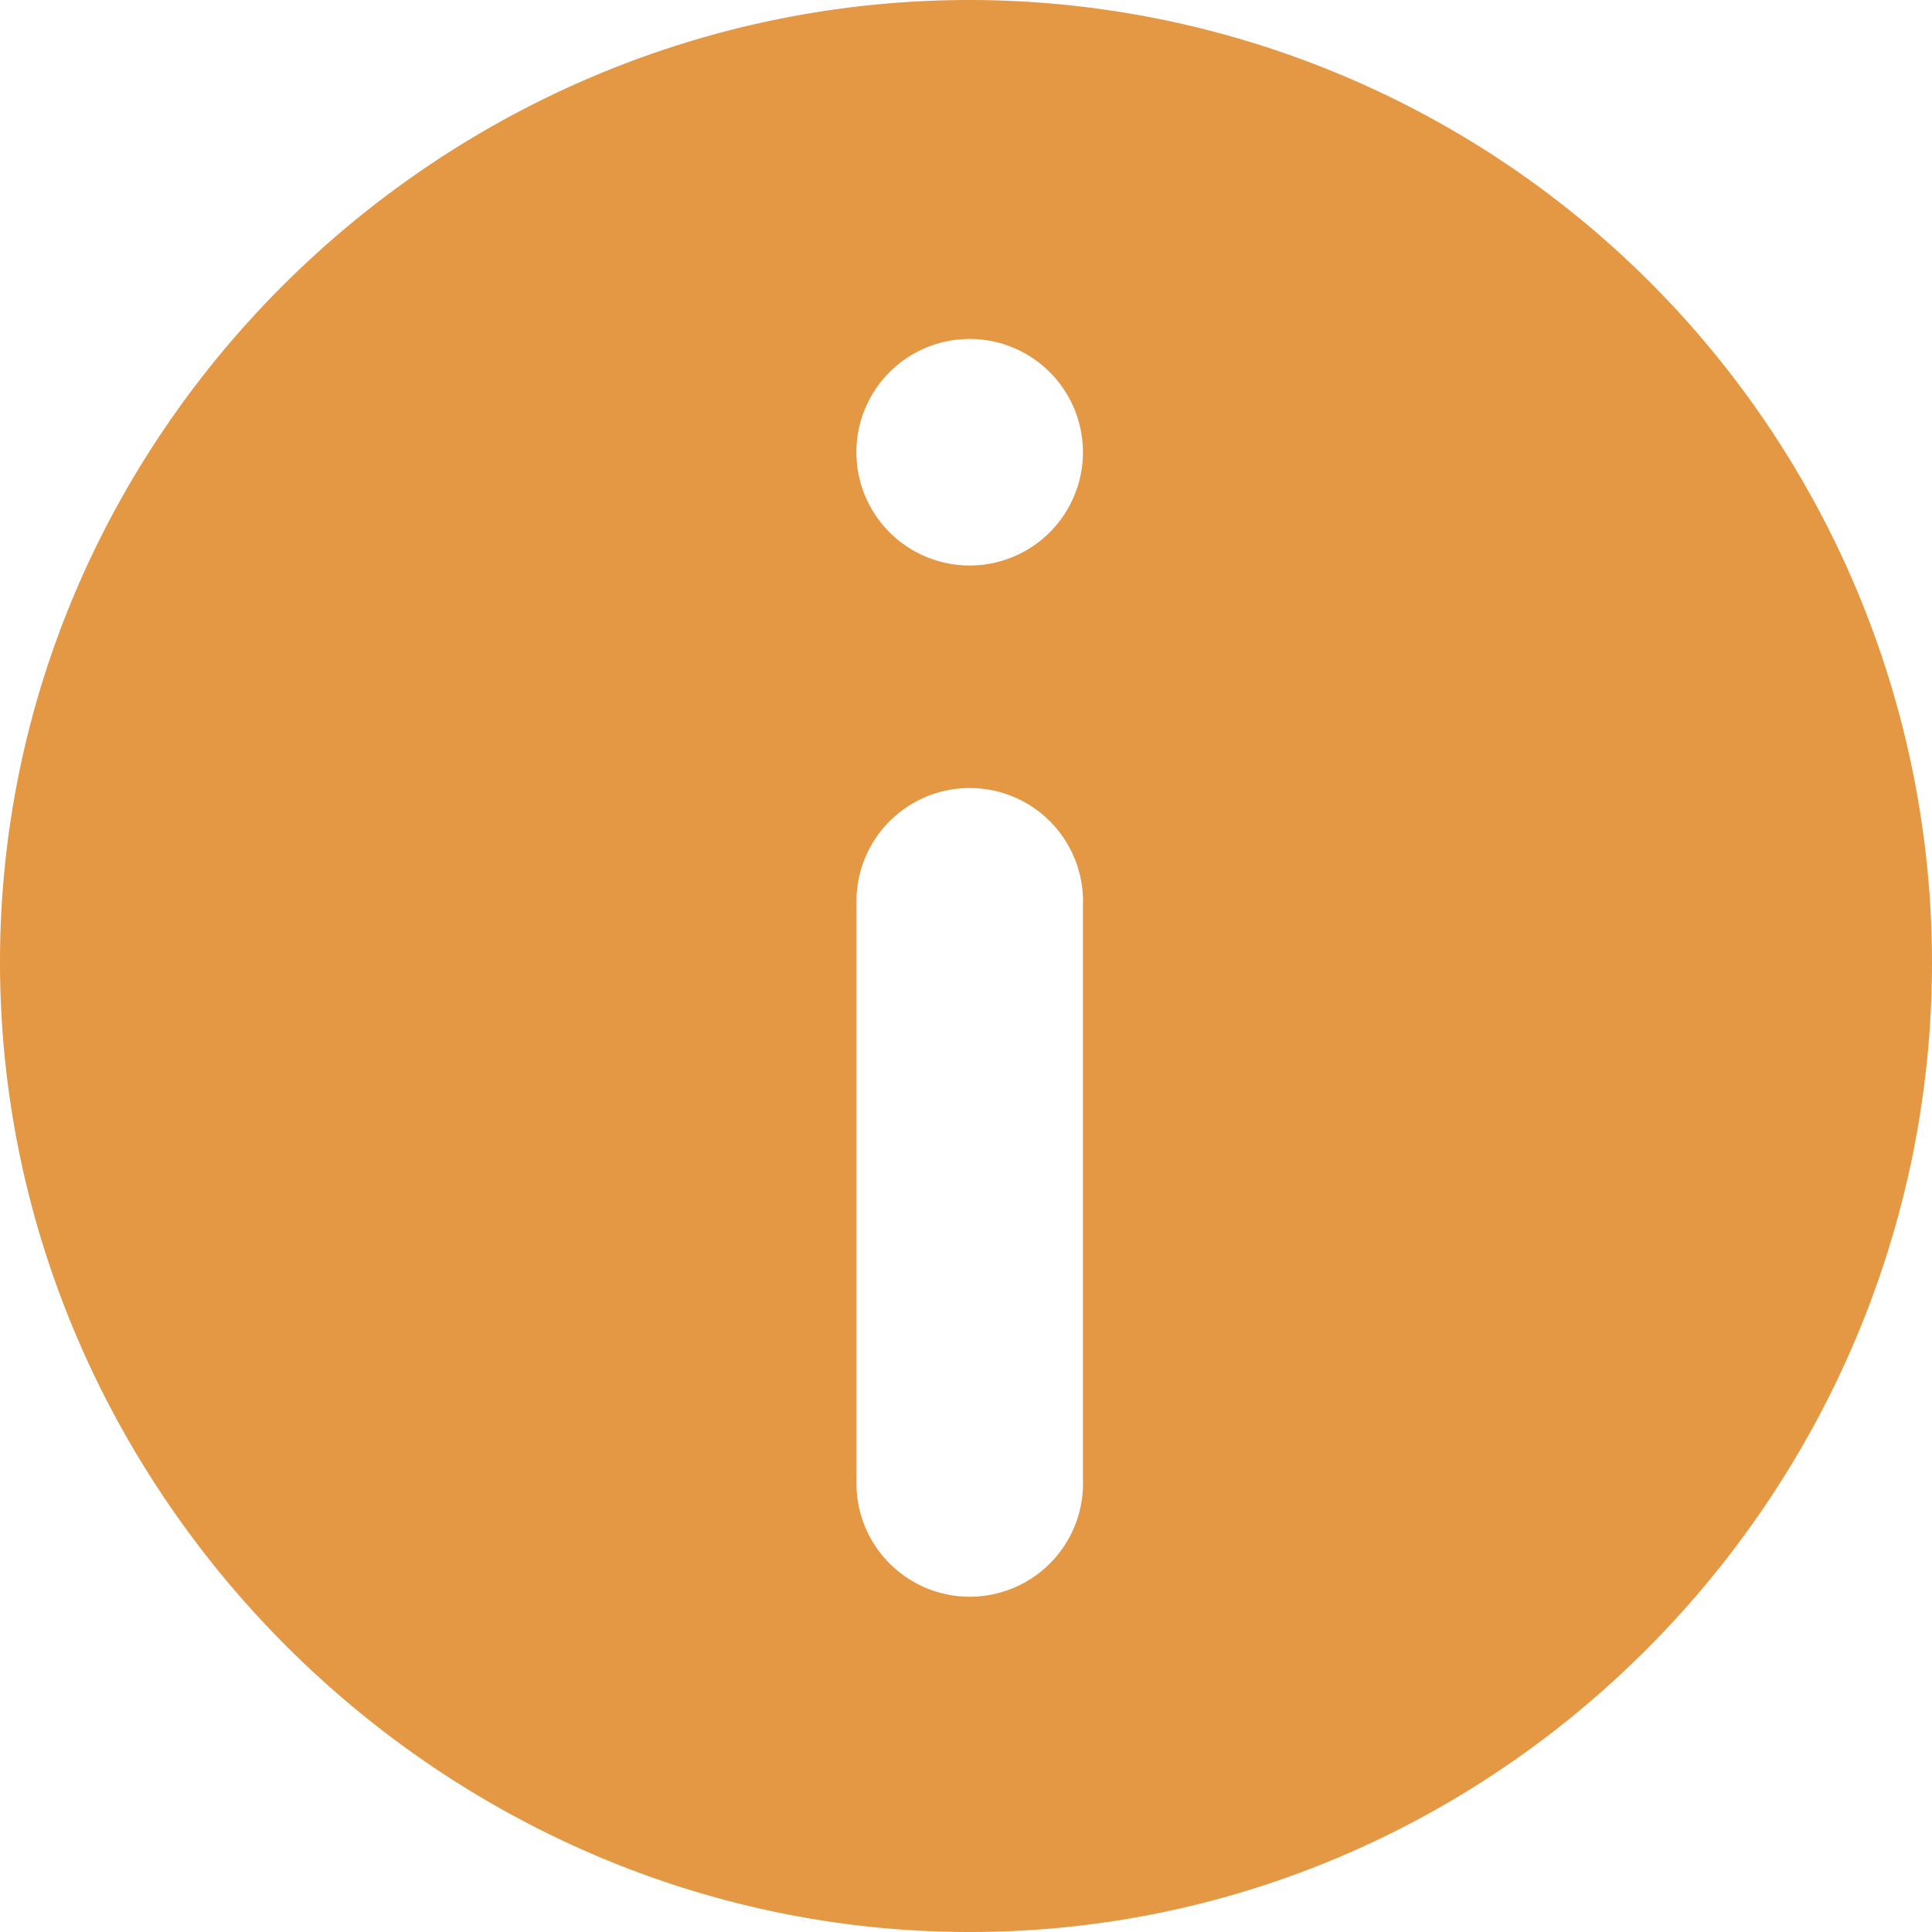 <svg xmlns="http://www.w3.org/2000/svg" viewBox="0 0 116.16 116.16"><defs><style>.cls-1{fill:#e49844;}</style></defs><title>Asset 6</title><g id="Layer_2" data-name="Layer 2"><g id="Слой_1" data-name="Слой 1"><path class="cls-1" d="M58.31,0C26.41,0,0,26,0,57.85s26.41,58.31,58.31,58.31,57.85-26.41,57.85-58.31A57.91,57.91,0,0,0,58.31,0Zm6.8,88.93a6.81,6.81,0,1,1-13.61,0V54.45a6.81,6.81,0,1,1,13.61,0ZM58.31,34a6.81,6.81,0,1,1,6.8-6.81A6.81,6.81,0,0,1,58.31,34Z"/></g></g></svg>
